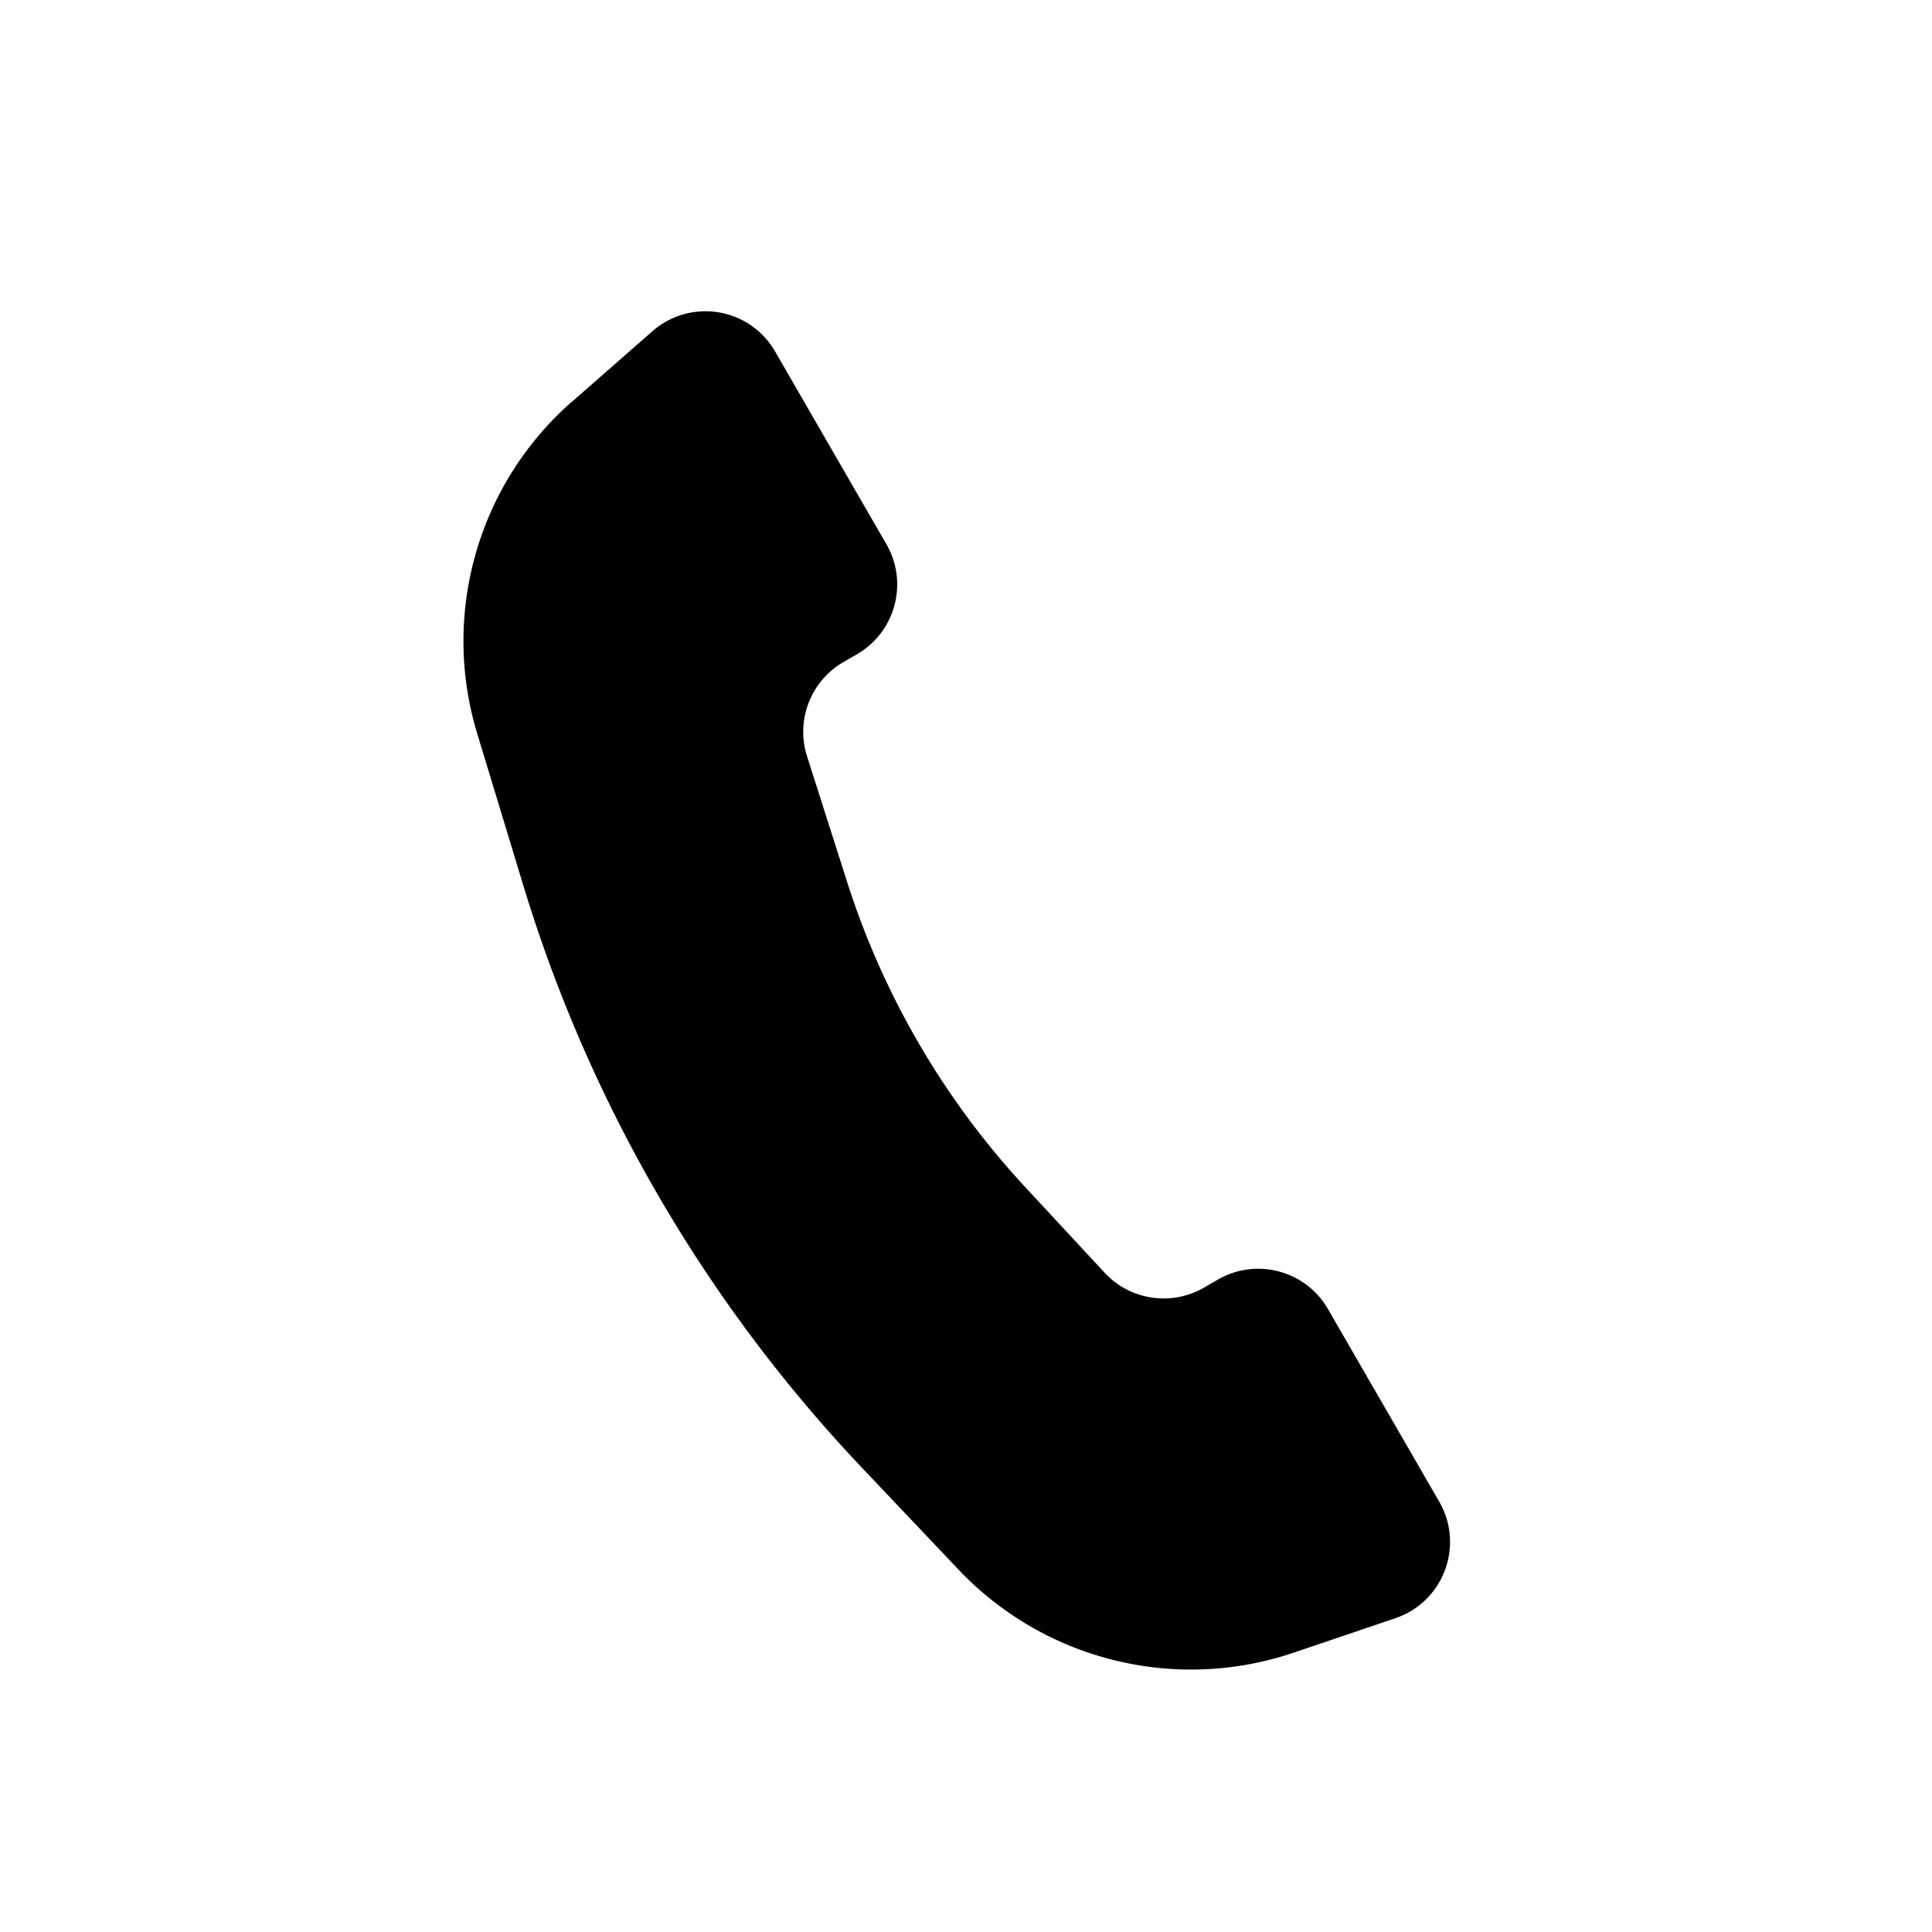 <svg width="24" height="24" viewBox="0 0 24 24" xmlns="http://www.w3.org/2000/svg"><path d="M7.104 4.992l1-.877c.415-.364 1.047-.323 1.411.092a1 1 0 0 1 .114.16L11.011 6.76c.276.478.113 1.09-.365 1.367l-.169.098c-.406.235-.594.722-.452 1.169l.498 1.561a10.078 10.078 0 0 0 2.212 3.791l.987 1.064c.317.342.829.419 1.233.186l.175-.101c.478-.276 1.09-.112 1.366.366L17.879 18.655c.276.478.112 1.09-.366 1.366a1 1 0 0 1-.179.081l-1.26.427c-1.472.499-3.099.096-4.168-1.032l-1.202-1.268c-1.943-2.051-3.382-4.526-4.203-7.229l-.573-1.888c-.451-1.485.009-3.097 1.175-4.121z" fill-rule="evenodd"/></svg>